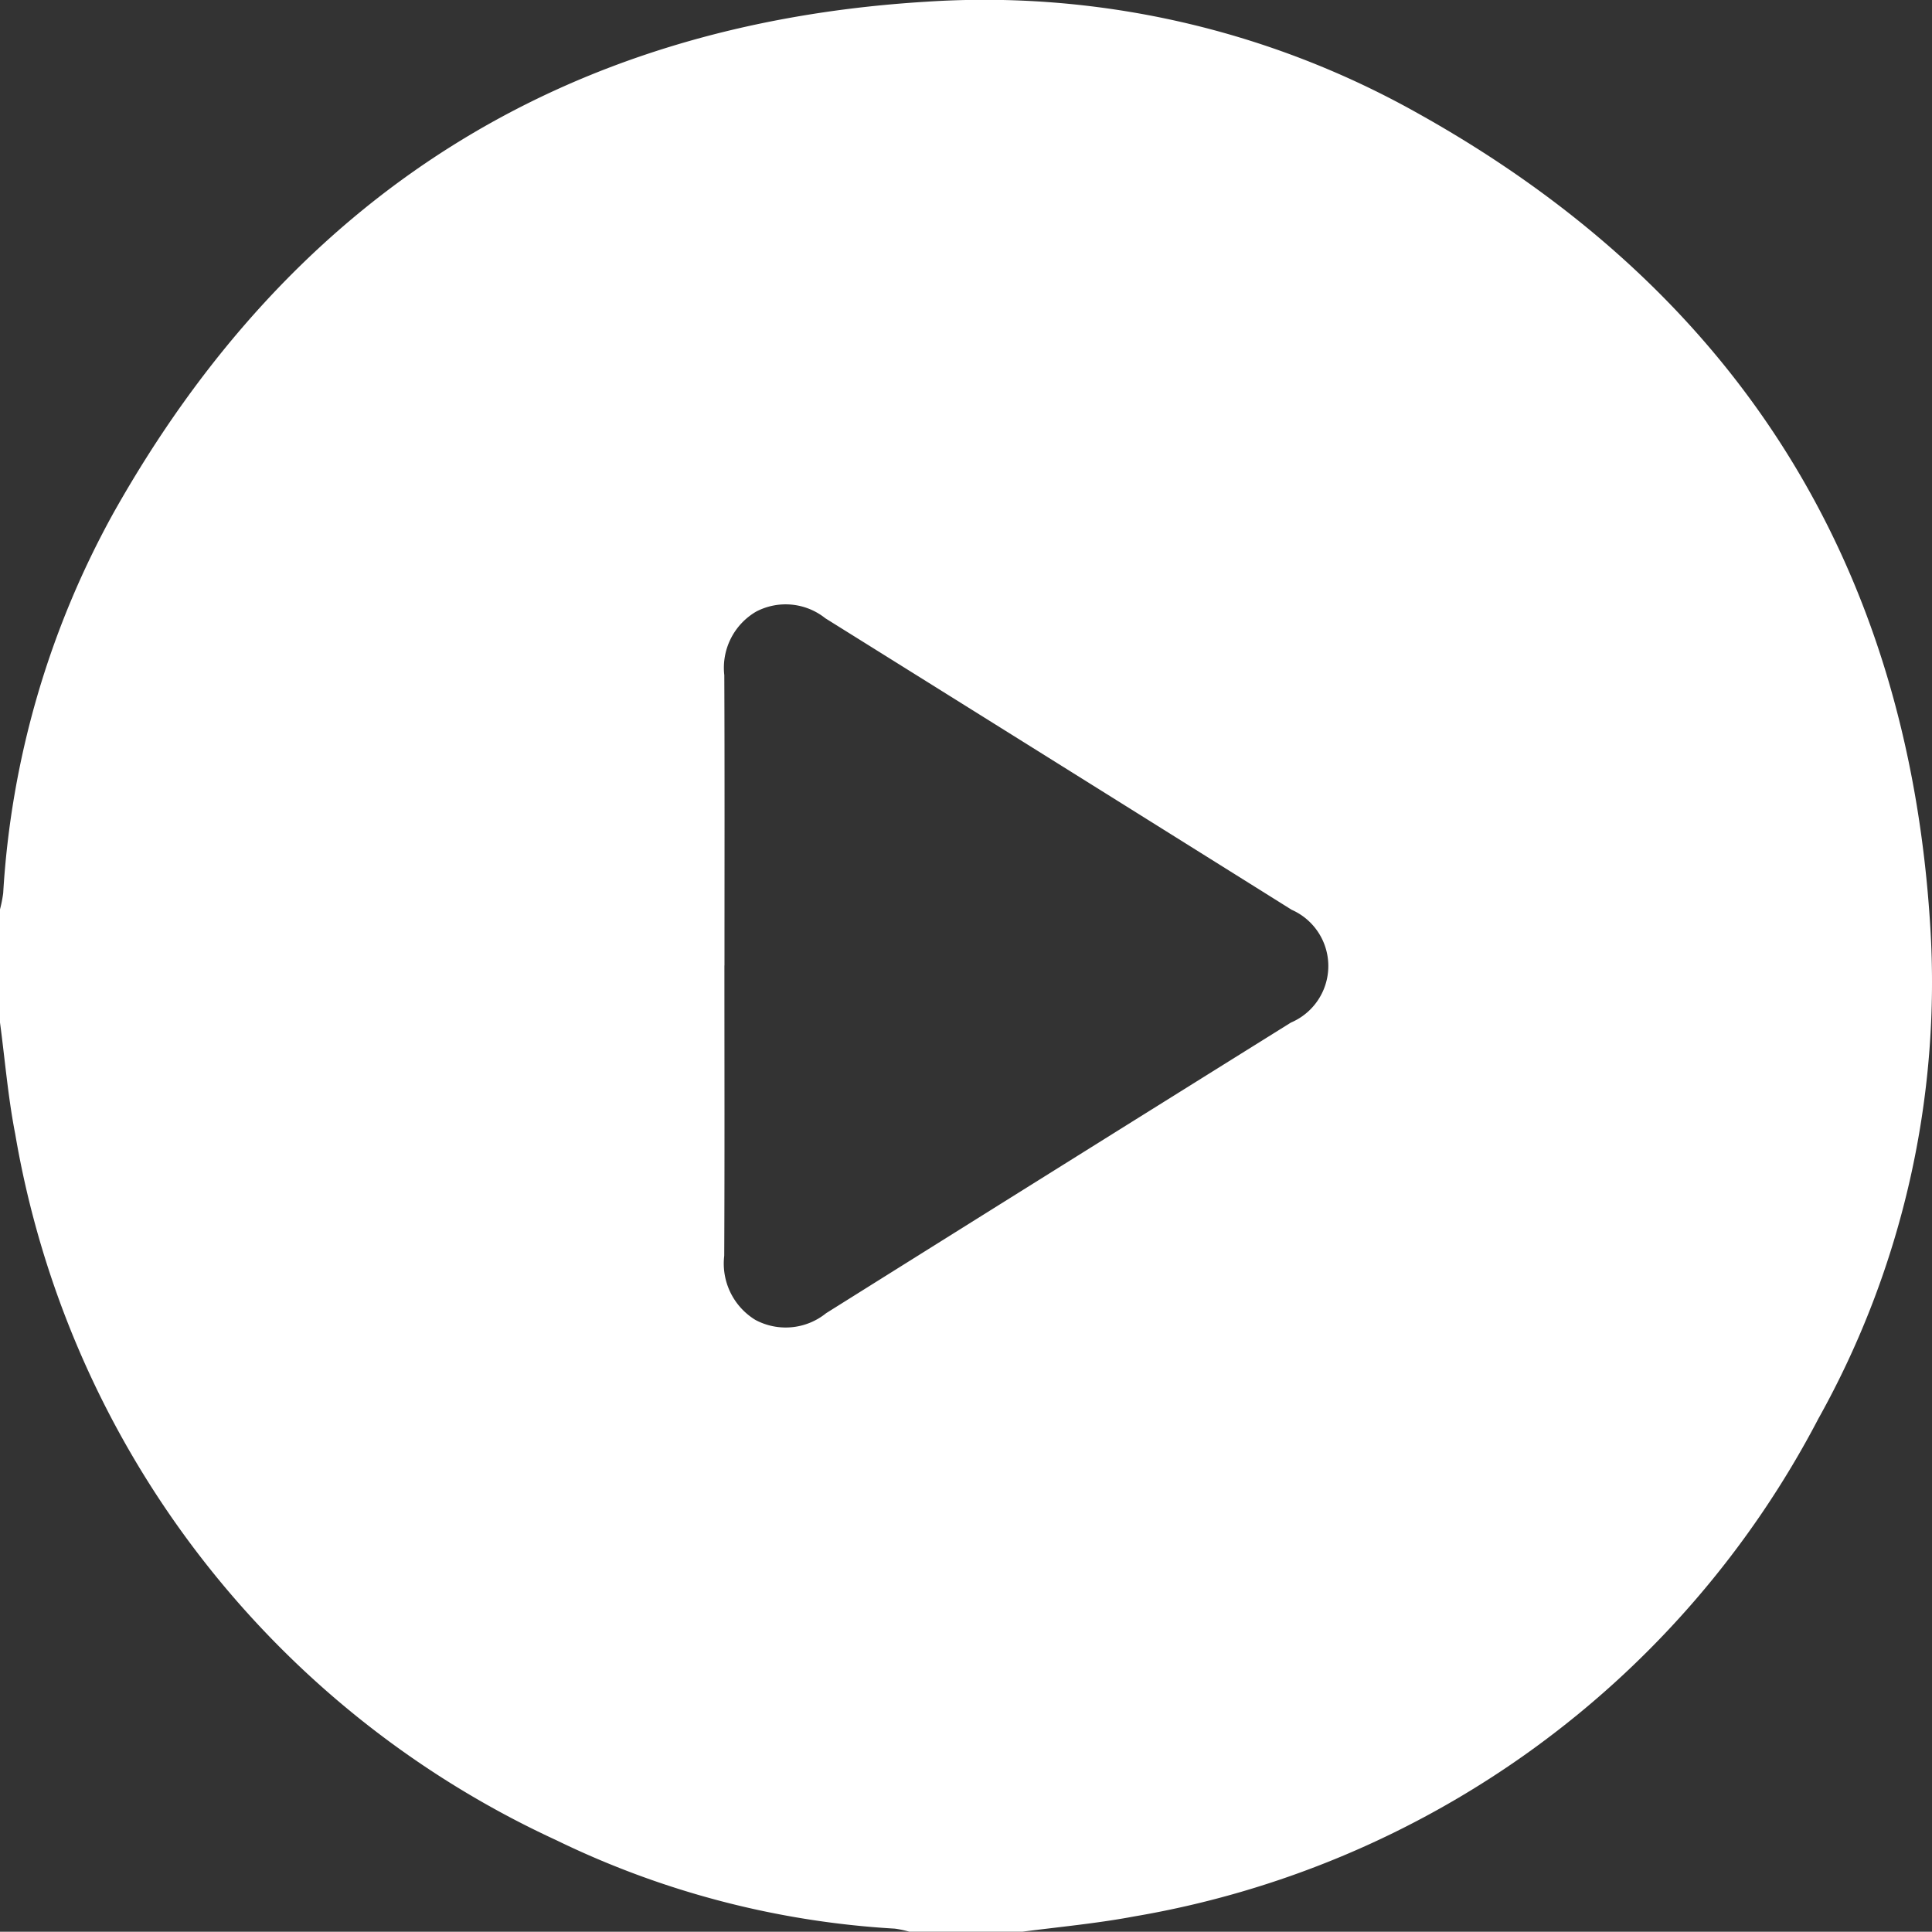 <svg xmlns="http://www.w3.org/2000/svg" width="55.607" height="55.599" viewBox="0 0 55.607 55.599">
  <rect x="0" y="0" width="55.607" height="55.599" fill="#333333" stroke="none"/>
  <path id="ccvv-01" d="M0,29.433V26.175a3.791,3.791,0,0,0,.092-.468,25.713,25.713,0,0,1,3.179-10.95C8.392,5.653,16.2.695,26.636.053a25.467,25.467,0,0,1,14.154,3.2C49.94,8.35,54.905,16.179,55.555,26.632a25.759,25.759,0,0,1-3.217,14.2A27.391,27.391,0,0,1,32.645,55.161c-1.061.2-2.143.3-3.216.439H26.171a2.872,2.872,0,0,0-.419-.088,25.653,25.653,0,0,1-9.744-2.547A27.447,27.447,0,0,1,.438,32.641C.231,31.583.143,30.5,0,29.433Zm20.85-1.643c0,2.785.008,5.57-.005,8.356a1.9,1.9,0,0,0,.895,1.845,1.849,1.849,0,0,0,2.038-.193q6.684-4.189,13.377-8.364a1.769,1.769,0,0,0,.023-3.246q-6.708-4.2-13.423-8.391a1.83,1.83,0,0,0-1.989-.193,1.871,1.871,0,0,0-.919,1.83c.012,2.785.005,5.57.005,8.356Z" transform="translate(0 -0.002)" fill="#fff"/>
</svg>

